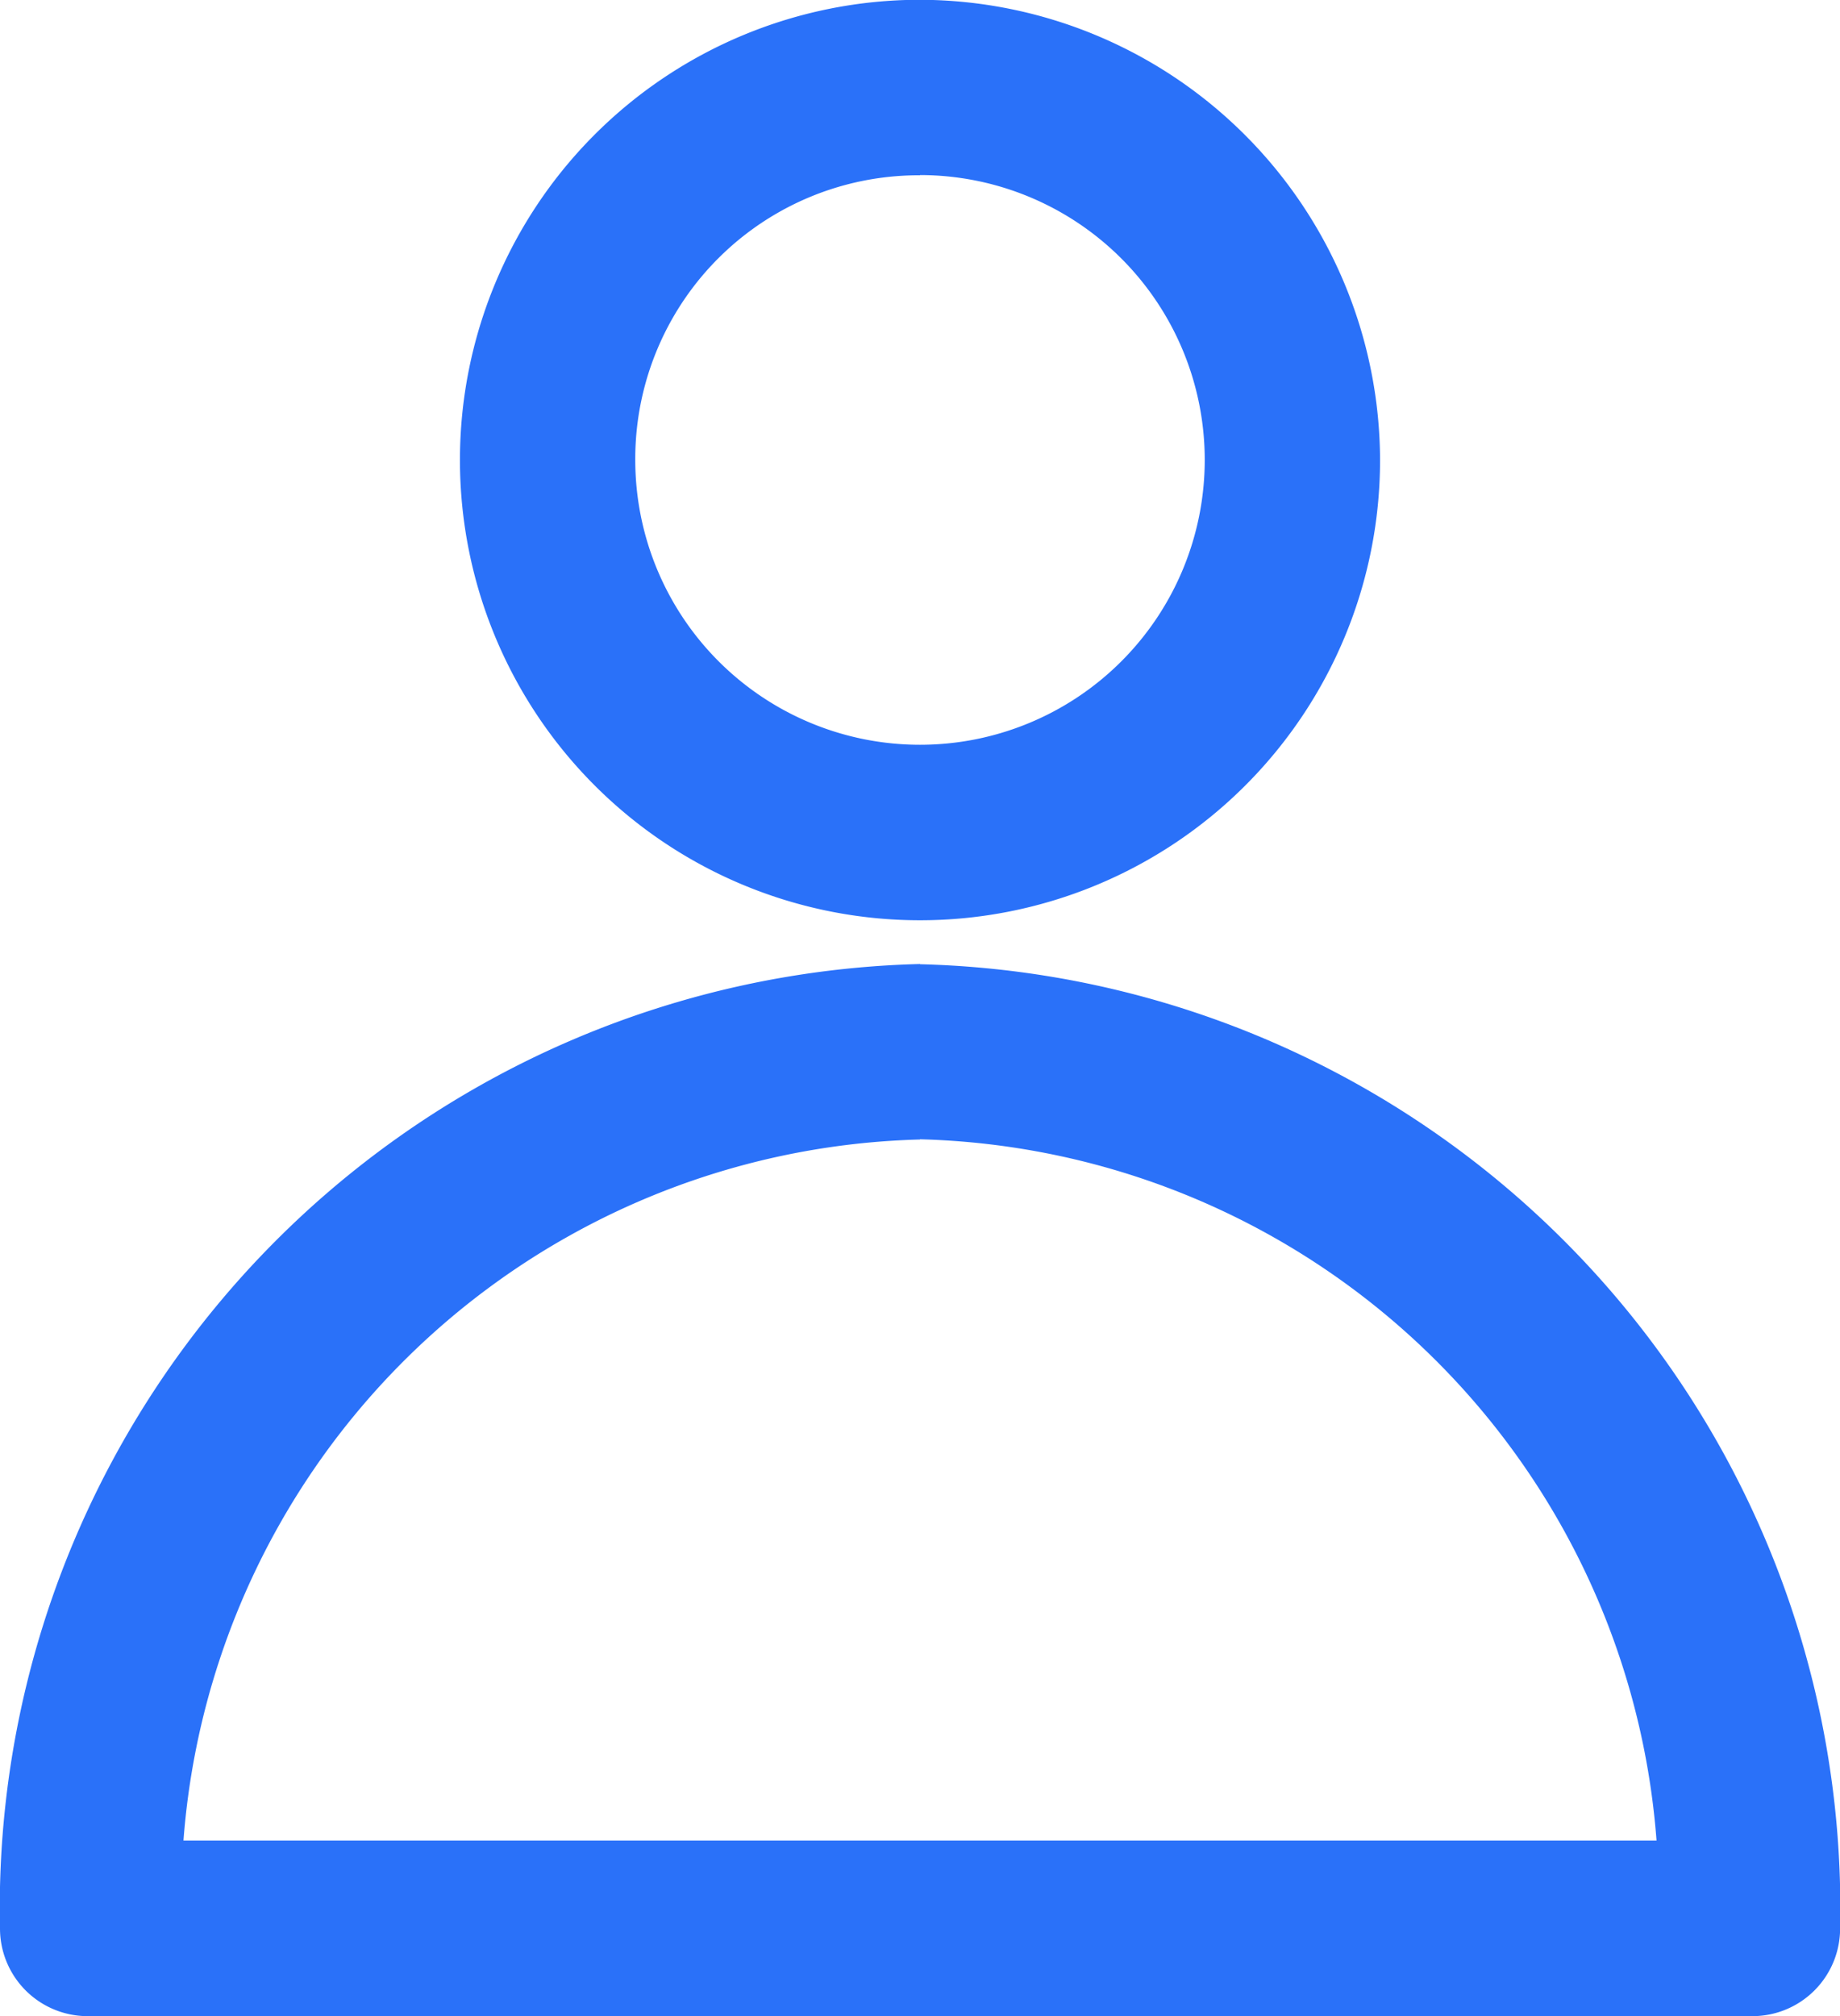 <svg xmlns="http://www.w3.org/2000/svg" width="17.17" height="18.805" viewBox="0 0 17.17 18.805">
  <g id="noun-user-1779990" transform="translate(-114.8 -22.402)">
    <path id="Path_216" data-name="Path 216" d="M123.385,22.4a4.293,4.293,0,1,0,4.293,4.293A4.305,4.305,0,0,0,123.385,22.4Zm0,1.635a2.657,2.657,0,1,1-2.657,2.657A2.645,2.645,0,0,1,123.385,24.037Zm0,7.359A8.808,8.808,0,0,0,114.8,40.39a.818.818,0,0,0,.818.818h15.535a.818.818,0,0,0,.818-.818,8.808,8.808,0,0,0-8.585-8.994Zm0,1.635a7.075,7.075,0,0,1,6.873,6.541H116.512A7.074,7.074,0,0,1,123.385,33.031Z" transform="translate(0)" fill="#2a71f9"/>
  </g>
</svg>
